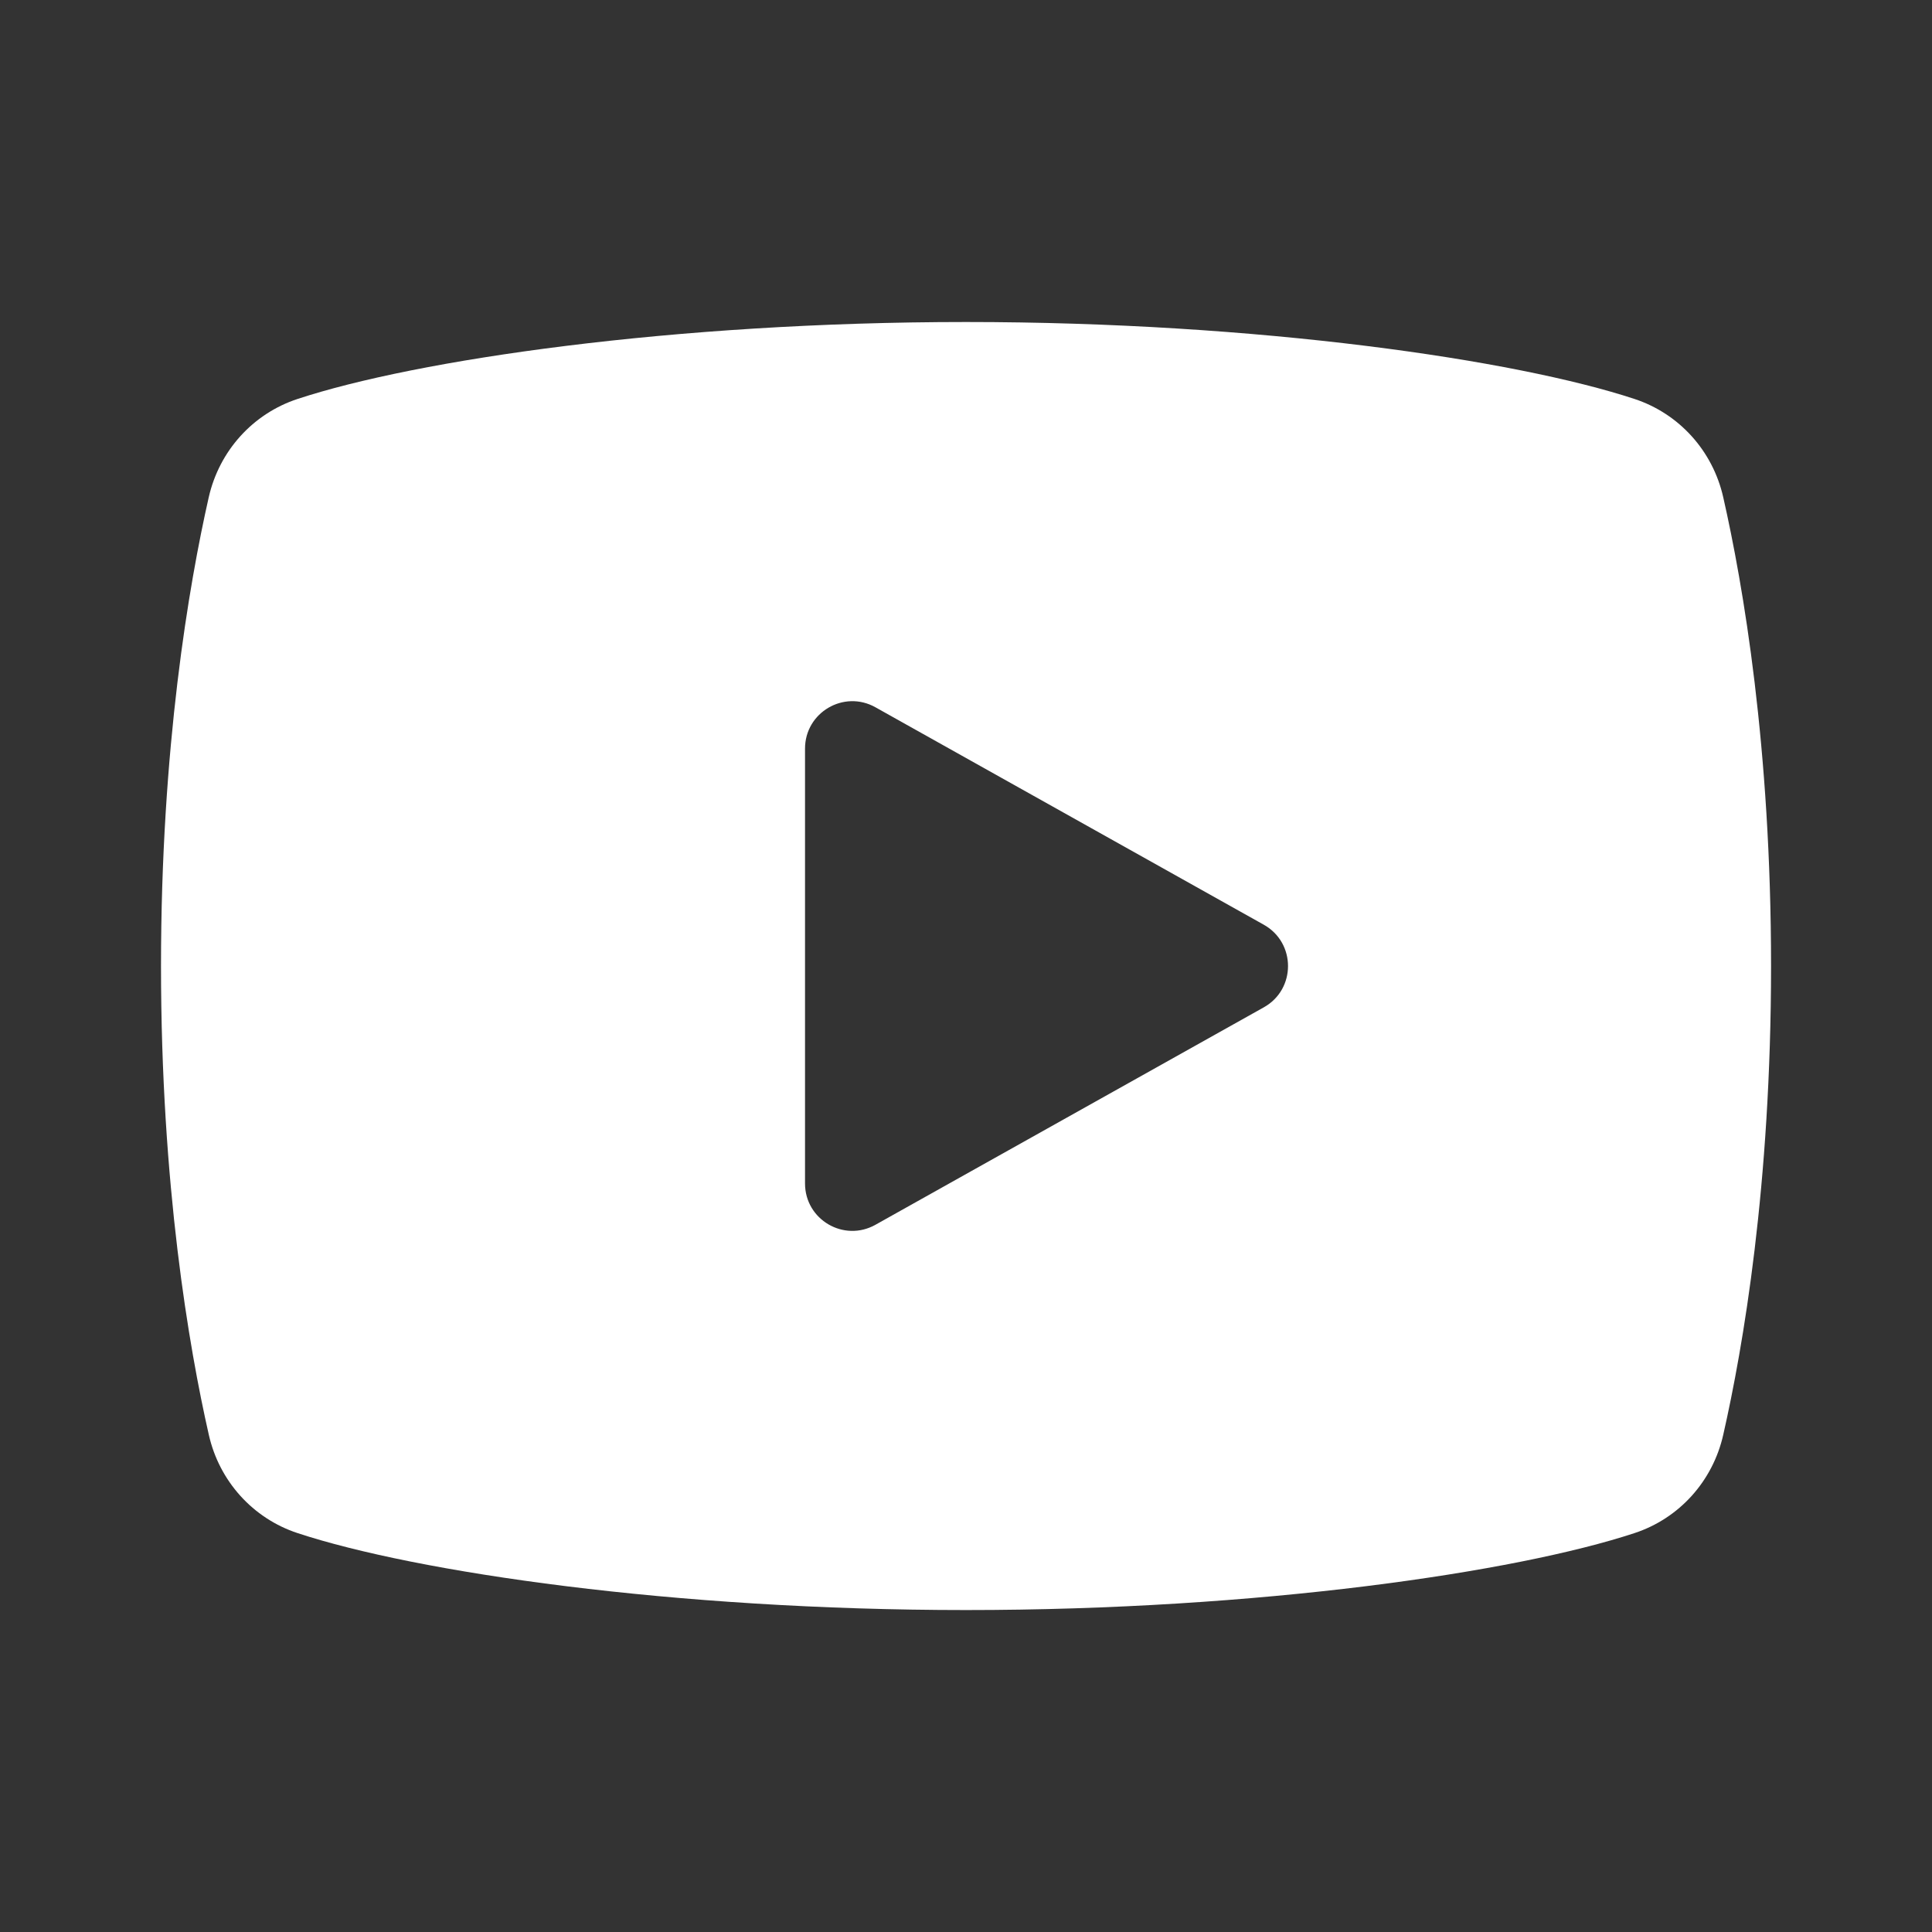 <svg xmlns="http://www.w3.org/2000/svg" xmlns:xlink="http://www.w3.org/1999/xlink" viewBox="0,0,256,256" width="48px" height="48px" fill-rule="nonzero"><rect x="0" y="0" width="256" height="256" fill="#333333" stroke="none"/><g fill="#ffffff" fill-rule="nonzero" stroke="none" stroke-width="1" stroke-linecap="butt" stroke-linejoin="miter" stroke-miterlimit="10" stroke-dasharray="" stroke-dashoffset="0" font-family="none" font-weight="none" font-size="none" text-anchor="none" style="mix-blend-mode: normal"><g transform="scale(10.667,10.667)"><path d="M21.406,6.177c-0.13,-0.576 -0.547,-1.038 -1.102,-1.221c-1.473,-0.486 -4.668,-0.956 -8.304,-0.956c-3.636,0 -6.831,0.47 -8.304,0.956c-0.556,0.183 -0.972,0.645 -1.103,1.221c-0.246,1.087 -0.593,3.104 -0.593,5.823c0,2.719 0.347,4.736 0.594,5.823c0.13,0.576 0.547,1.038 1.102,1.221c1.473,0.486 4.668,0.956 8.304,0.956c3.636,0 6.831,-0.47 8.304,-0.956c0.556,-0.183 0.972,-0.645 1.102,-1.221c0.247,-1.087 0.594,-3.104 0.594,-5.823c0,-2.719 -0.347,-4.736 -0.594,-5.823zM10,14.701v-5.402c0,-0.449 0.483,-0.733 0.875,-0.513l4.824,2.701c0.401,0.225 0.401,0.802 0,1.026l-4.824,2.701c-0.392,0.22 -0.875,-0.063 -0.875,-0.513z"></path></g></g></svg>